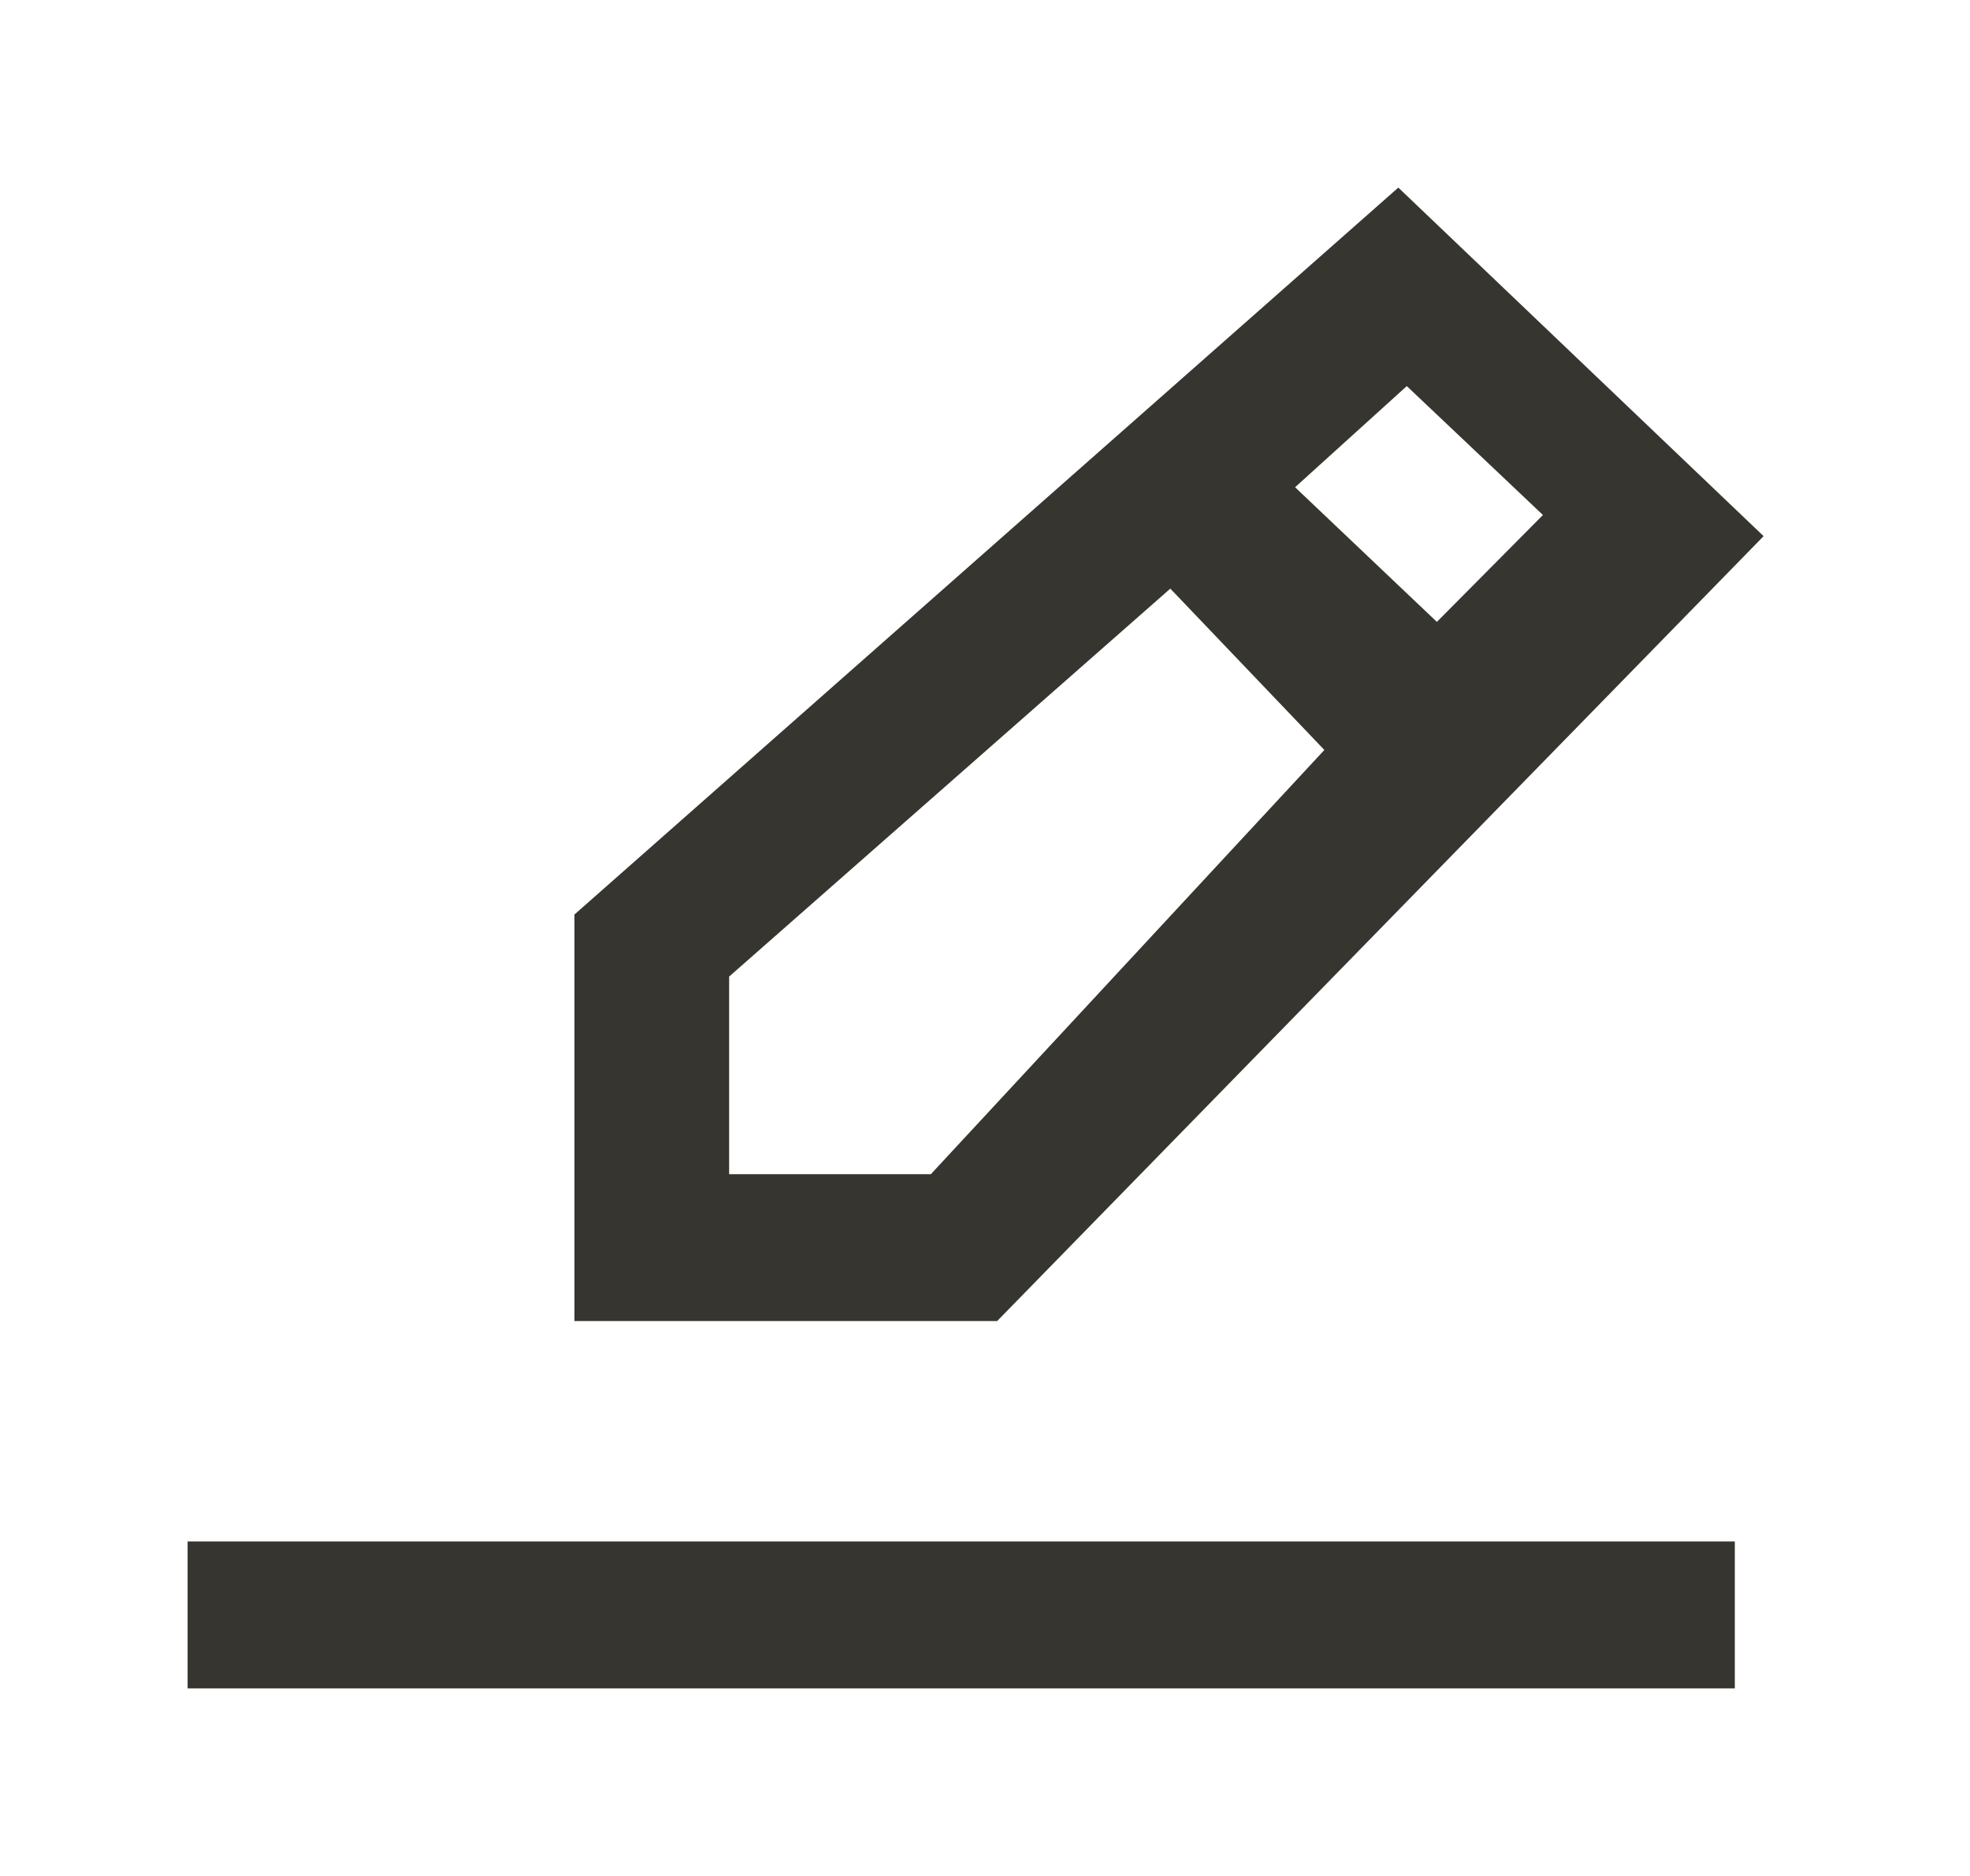 <!-- Generated by IcoMoon.io -->
<svg version="1.1" xmlns="http://www.w3.org/2000/svg" width="42" height="40" viewBox="0 0 42 40">
<title>mp-edit-2</title>
<path fill="#37352f" d="M4 36h32.986v-3.133h-32.986v3.133zM15.545 25.036v-4.213l9.406-8.272 3.284 3.44-8.39 9.046h-4.3zM29.992 8.232l2.903 2.749-2.261 2.279-3.023-2.871 2.382-2.157zM37.6 11.432l-7.788-7.432-17.565 15.5v8.668h9.012l16.341-16.736z"></path>
</svg>
